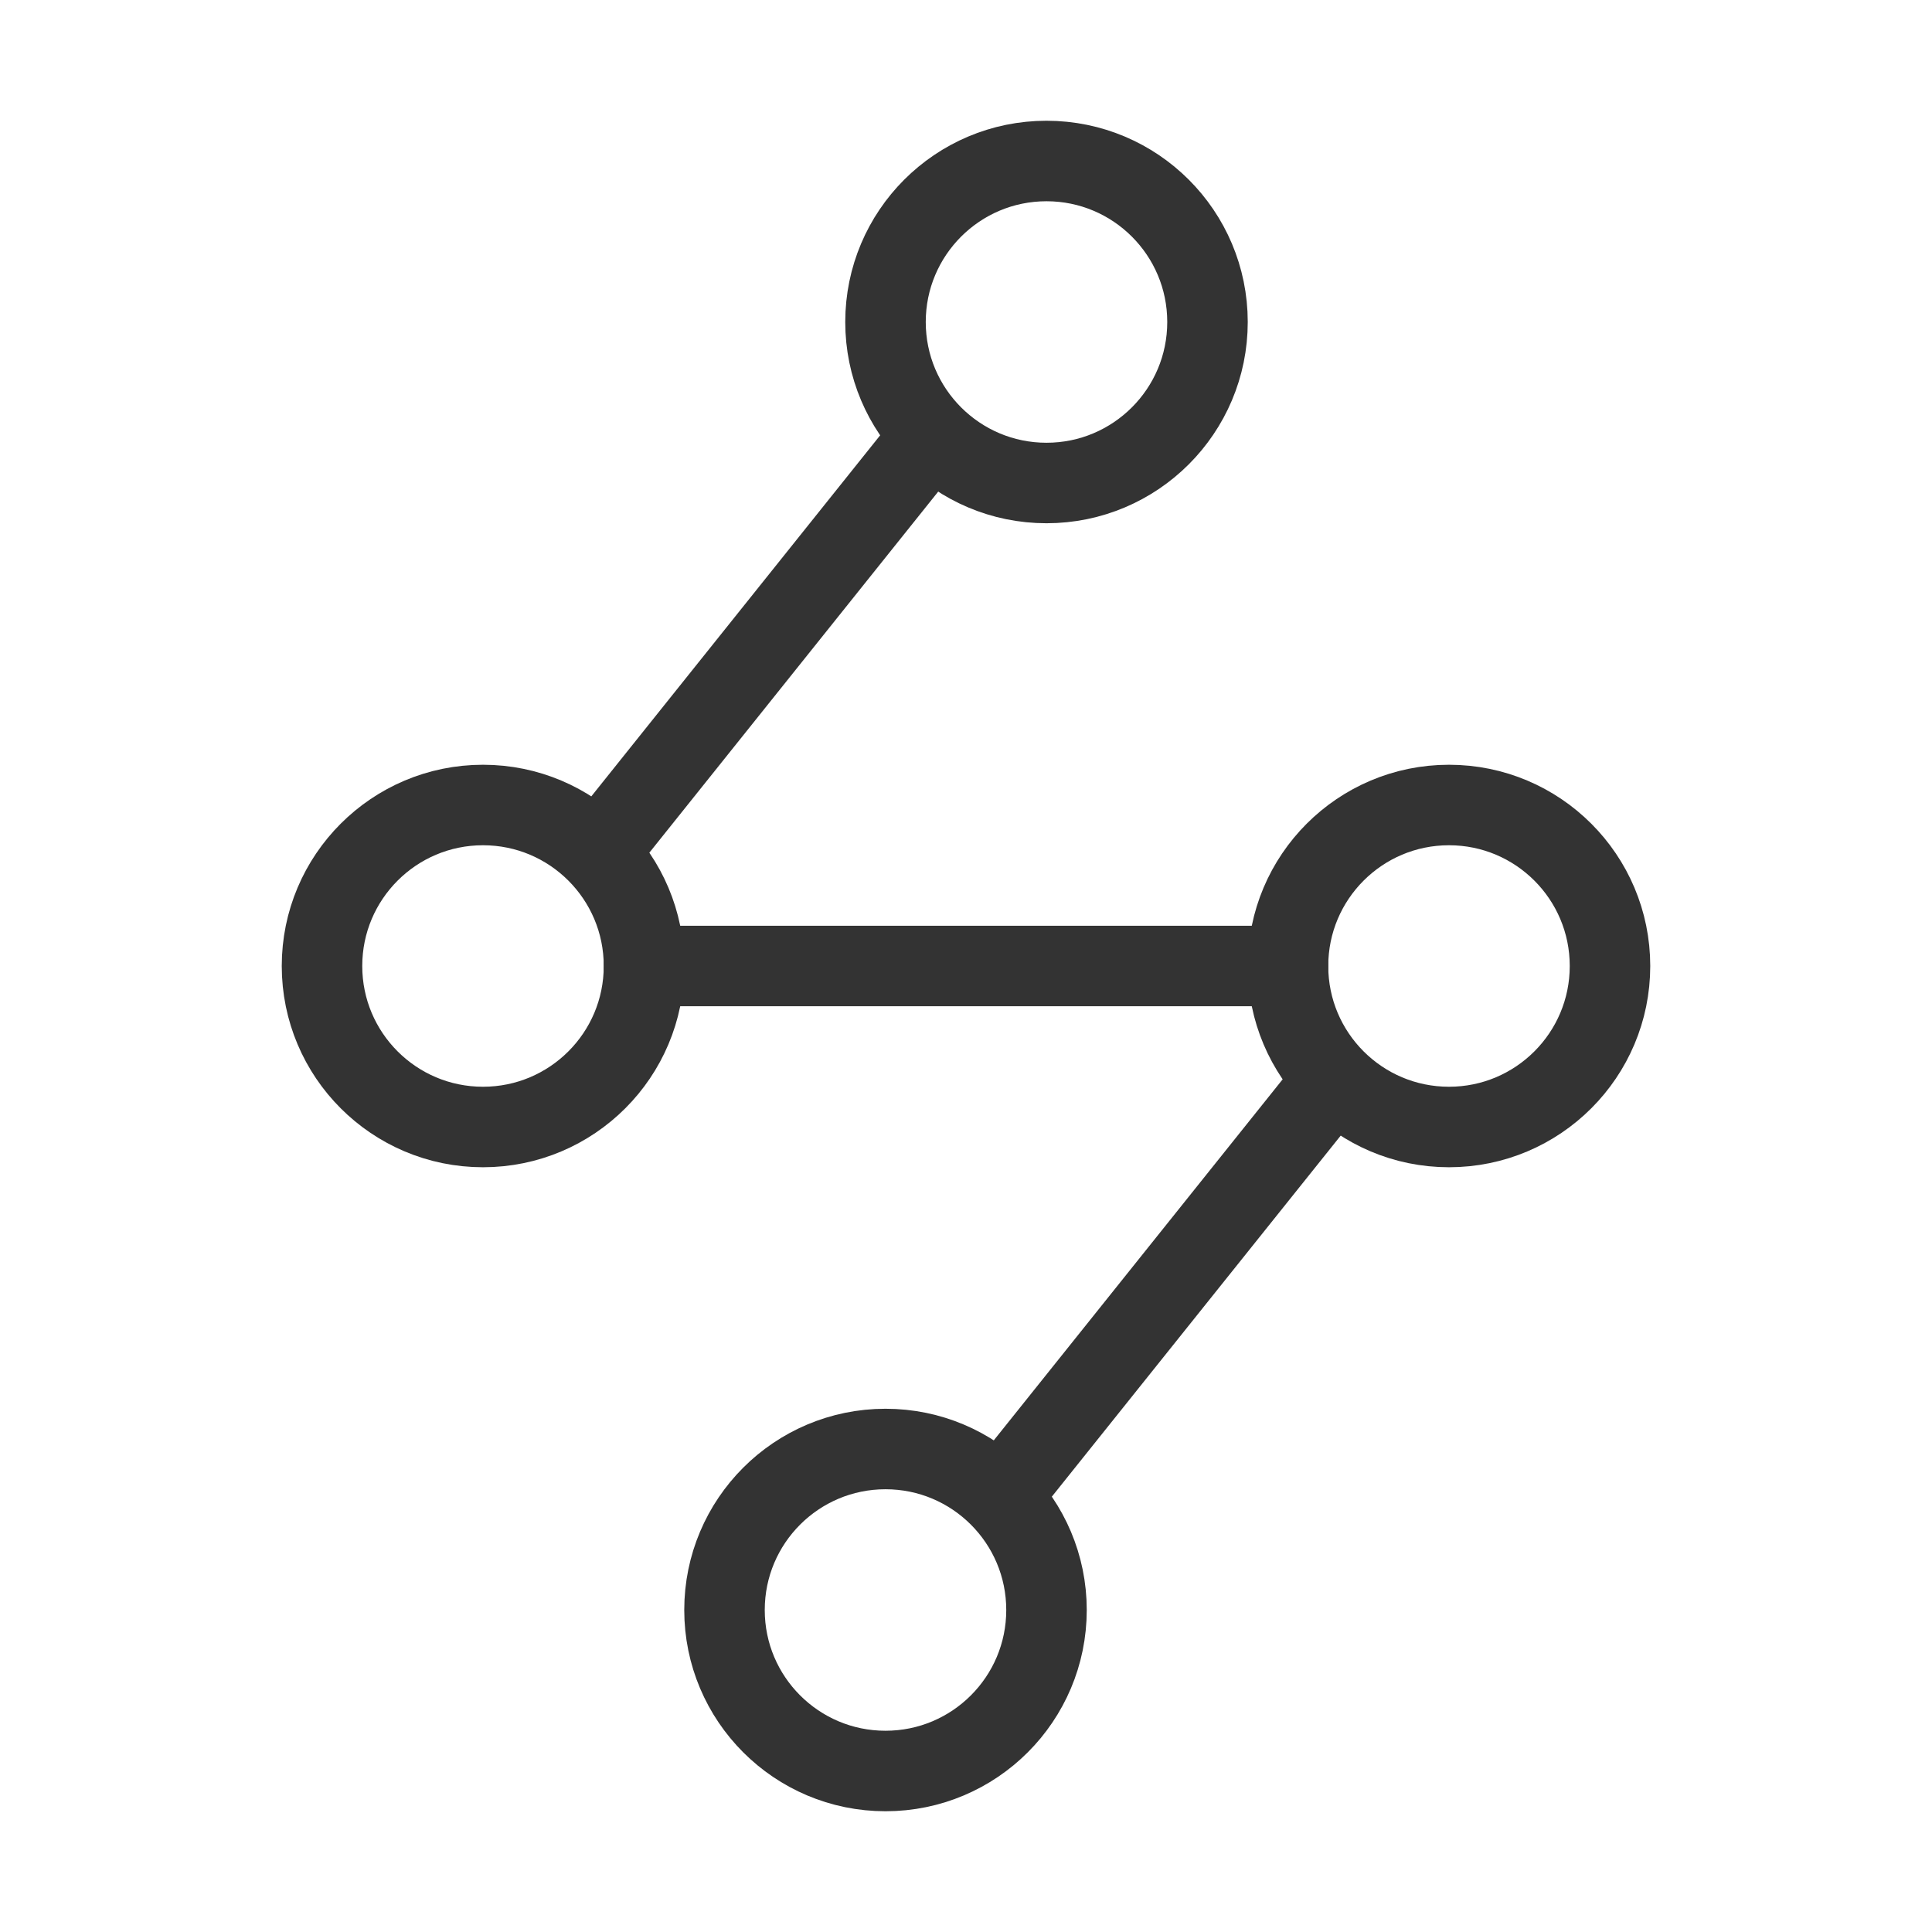 <?xml version="1.0" encoding="UTF-8"?><svg width="24" height="24" viewBox="0 0 48 48" fill="none" xmlns="http://www.w3.org/2000/svg"><circle cx="22" cy="40" r="4" fill="none" stroke="#333" stroke-width="2"/><circle cx="26" cy="8" r="4" fill="none" stroke="#333" stroke-width="2"/><circle cx="36" cy="24" r="4" fill="none" stroke="#333" stroke-width="2"/><circle cx="12" cy="24" r="4" fill="none" stroke="#333" stroke-width="2"/><path d="M32 24L16 24" stroke="#333" stroke-width="2" stroke-linecap="round" stroke-linejoin="round"/><path d="M23 11L15 21" stroke="#333" stroke-width="2" stroke-linecap="round" stroke-linejoin="round"/><path d="M33 27L24.999 37" stroke="#333" stroke-width="2"/></svg>